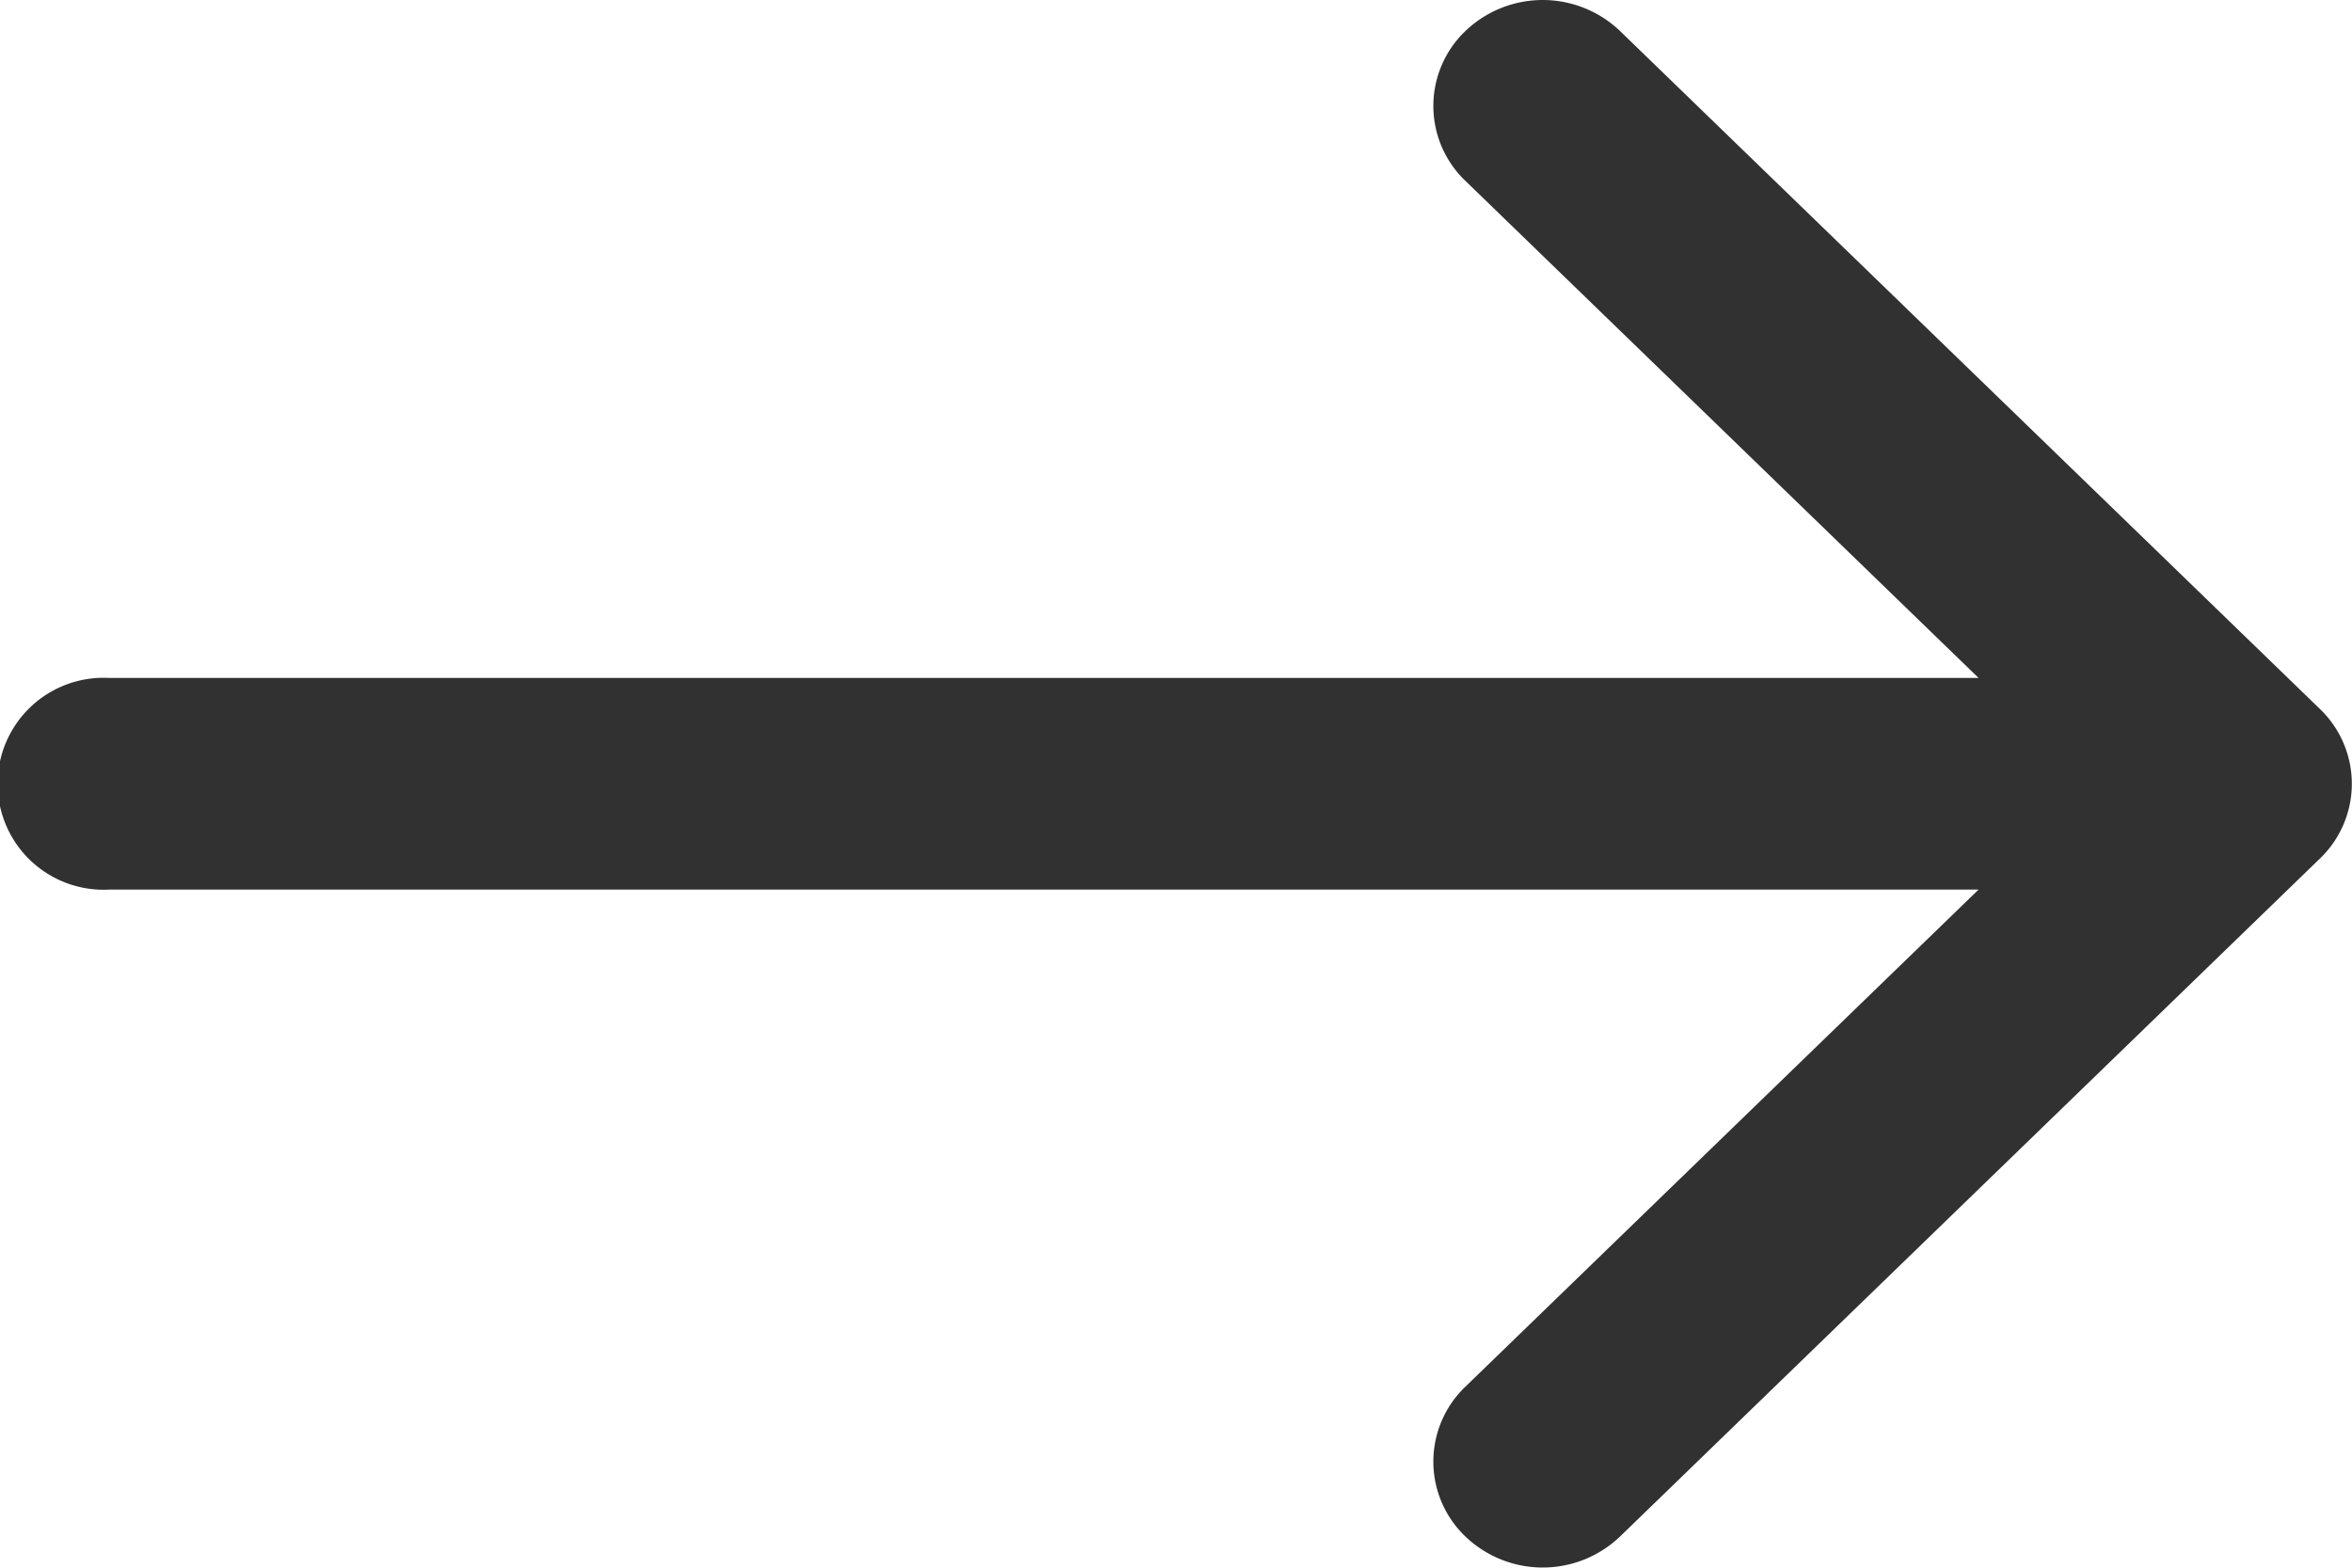 <svg xmlns="http://www.w3.org/2000/svg" width="30" height="20" viewBox="0 0 30 20"><defs><style>.a{fill:#313131;}</style></defs><path class="a" d="M29.591,50.961l-8.927-8.649a1.427,1.427,0,0,0-1.973,0,1.322,1.322,0,0,0,0,1.911l6.546,6.342H1.395a1.352,1.352,0,1,0,0,2.7H25.237l-6.546,6.342a1.322,1.322,0,0,0,0,1.911,1.427,1.427,0,0,0,1.973,0l8.927-8.649A1.322,1.322,0,0,0,29.591,50.961Z" transform="translate(0 -41.916)"/></svg>